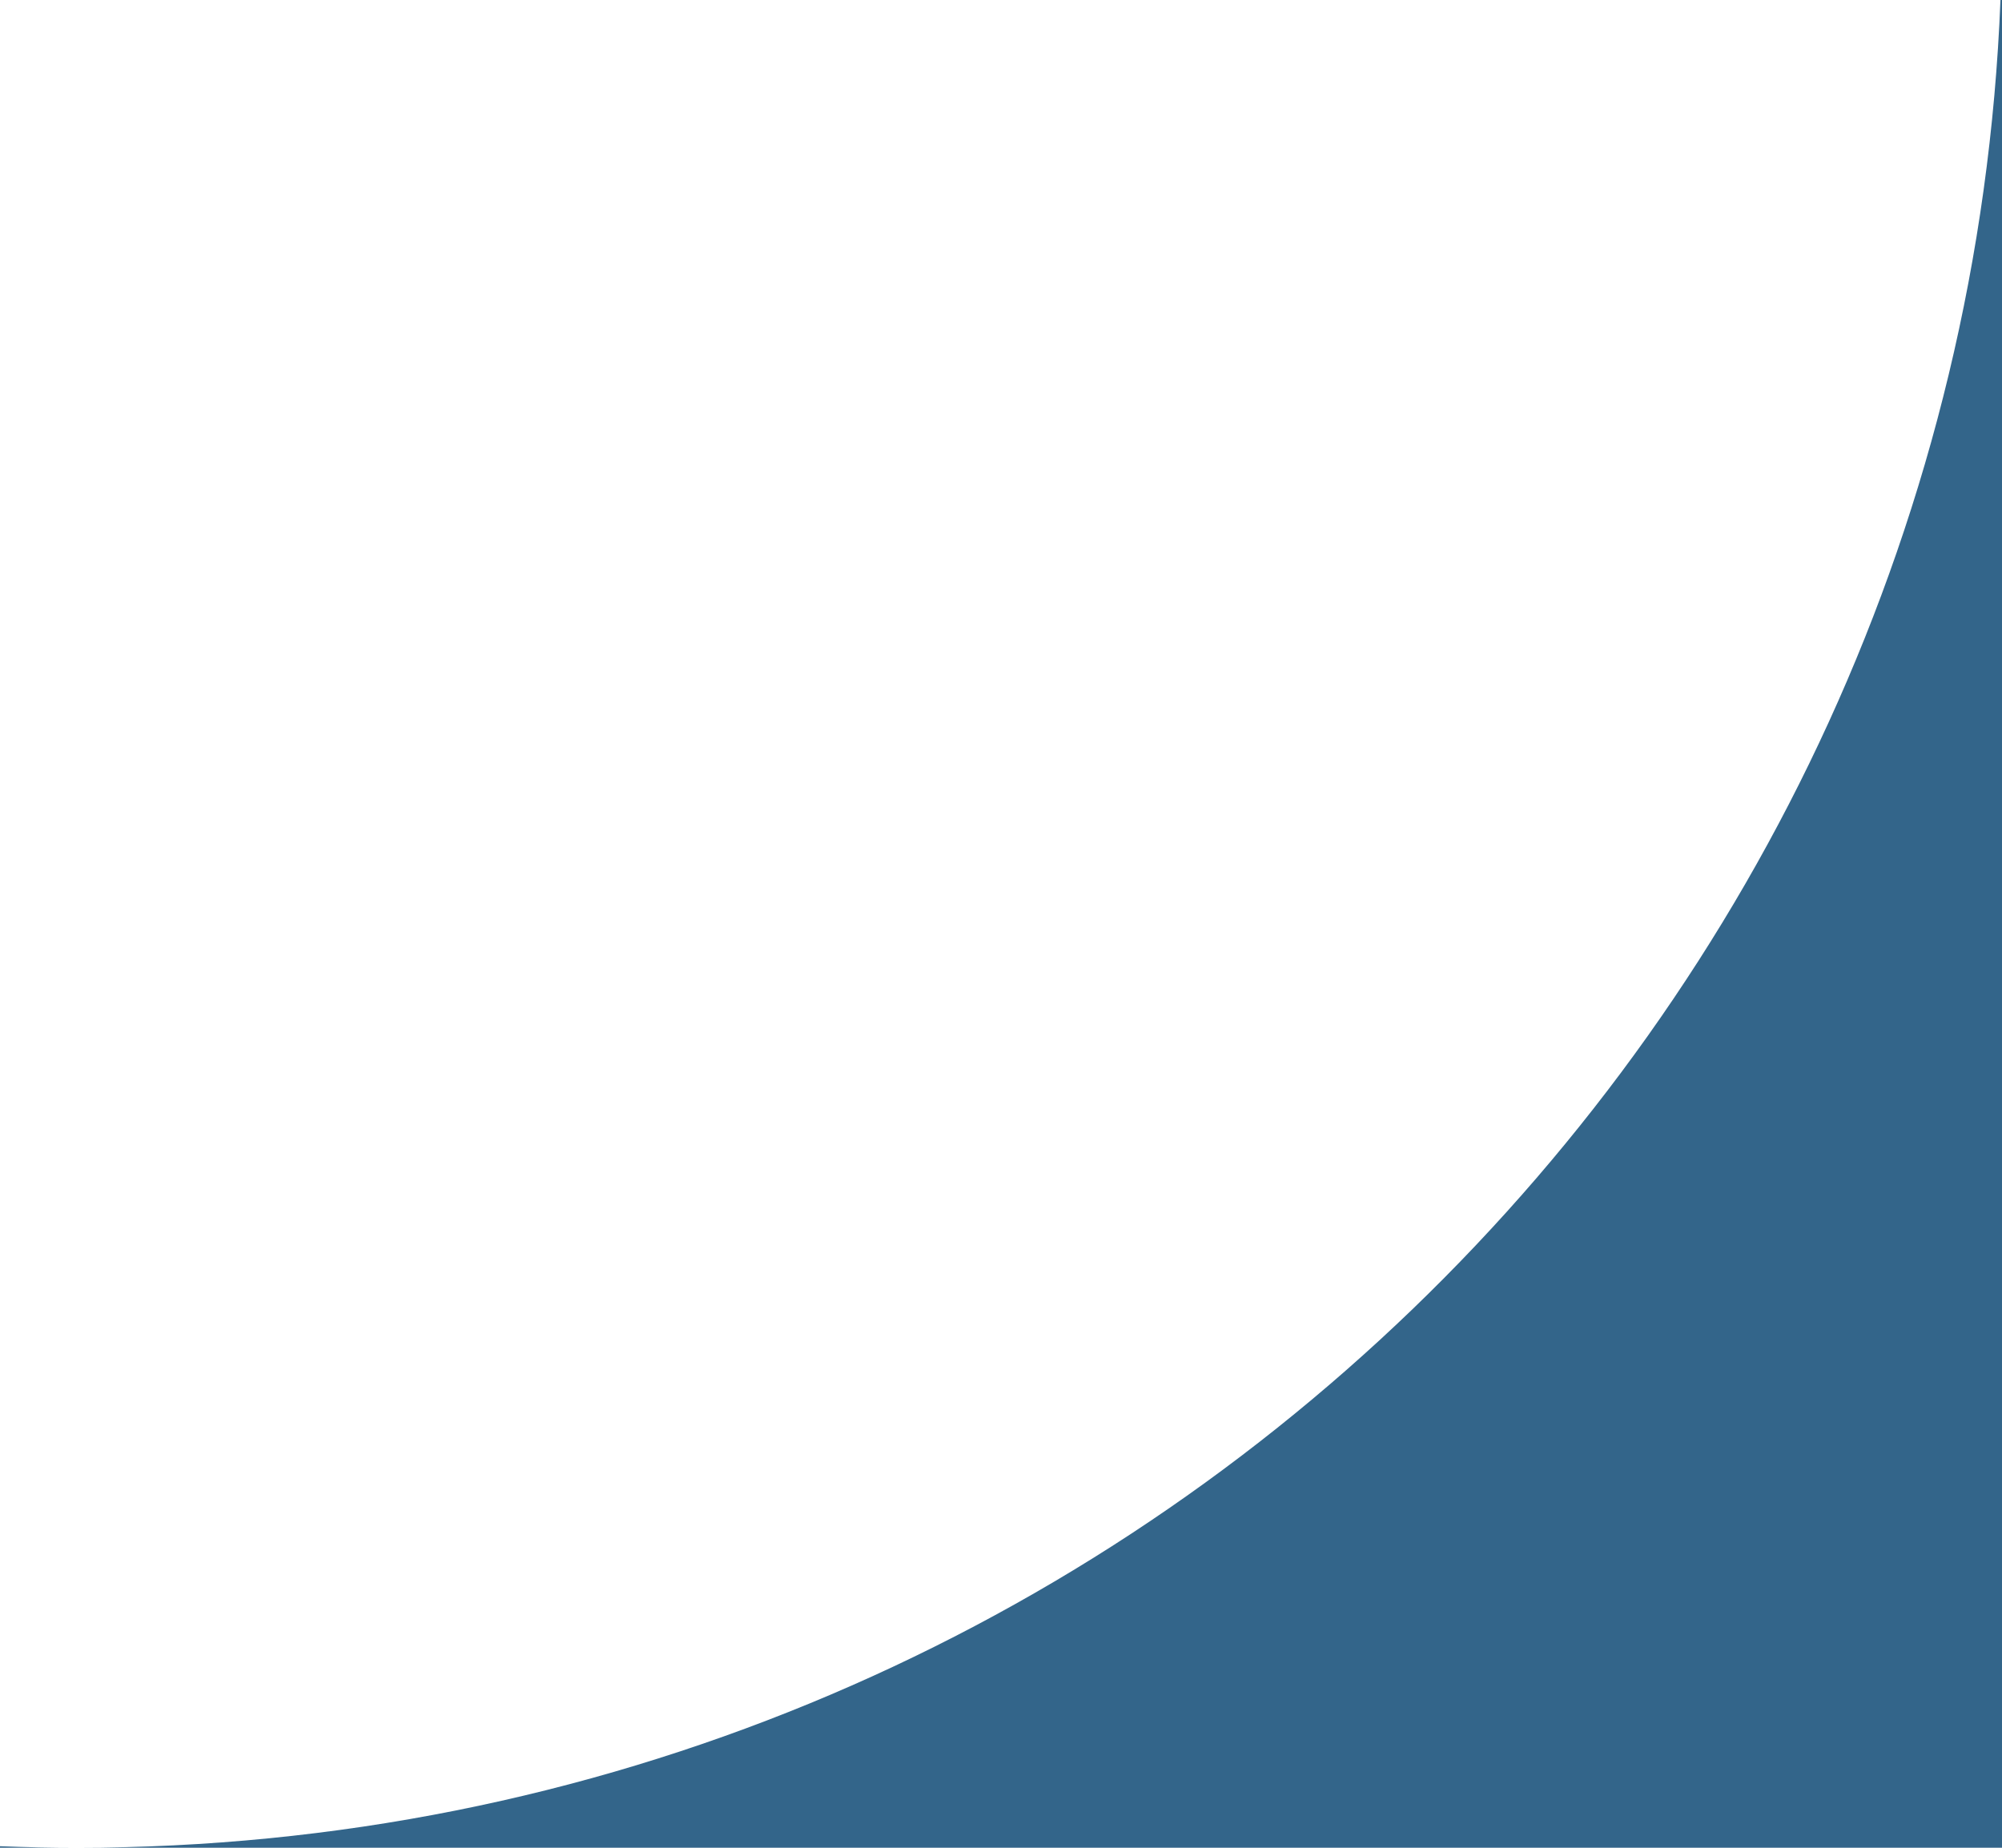 <svg width="26" height="24" viewBox="0 0 26 24" fill="none" xmlns="http://www.w3.org/2000/svg">
<path fill-rule="evenodd" clip-rule="evenodd" d="M1 24C14.472 24 25.455 13.344 25.98 0H26V24H1ZM0 24H1C0.665 24 0.332 23.993 0 23.98V24Z" fill="#33658A"/>
</svg>
